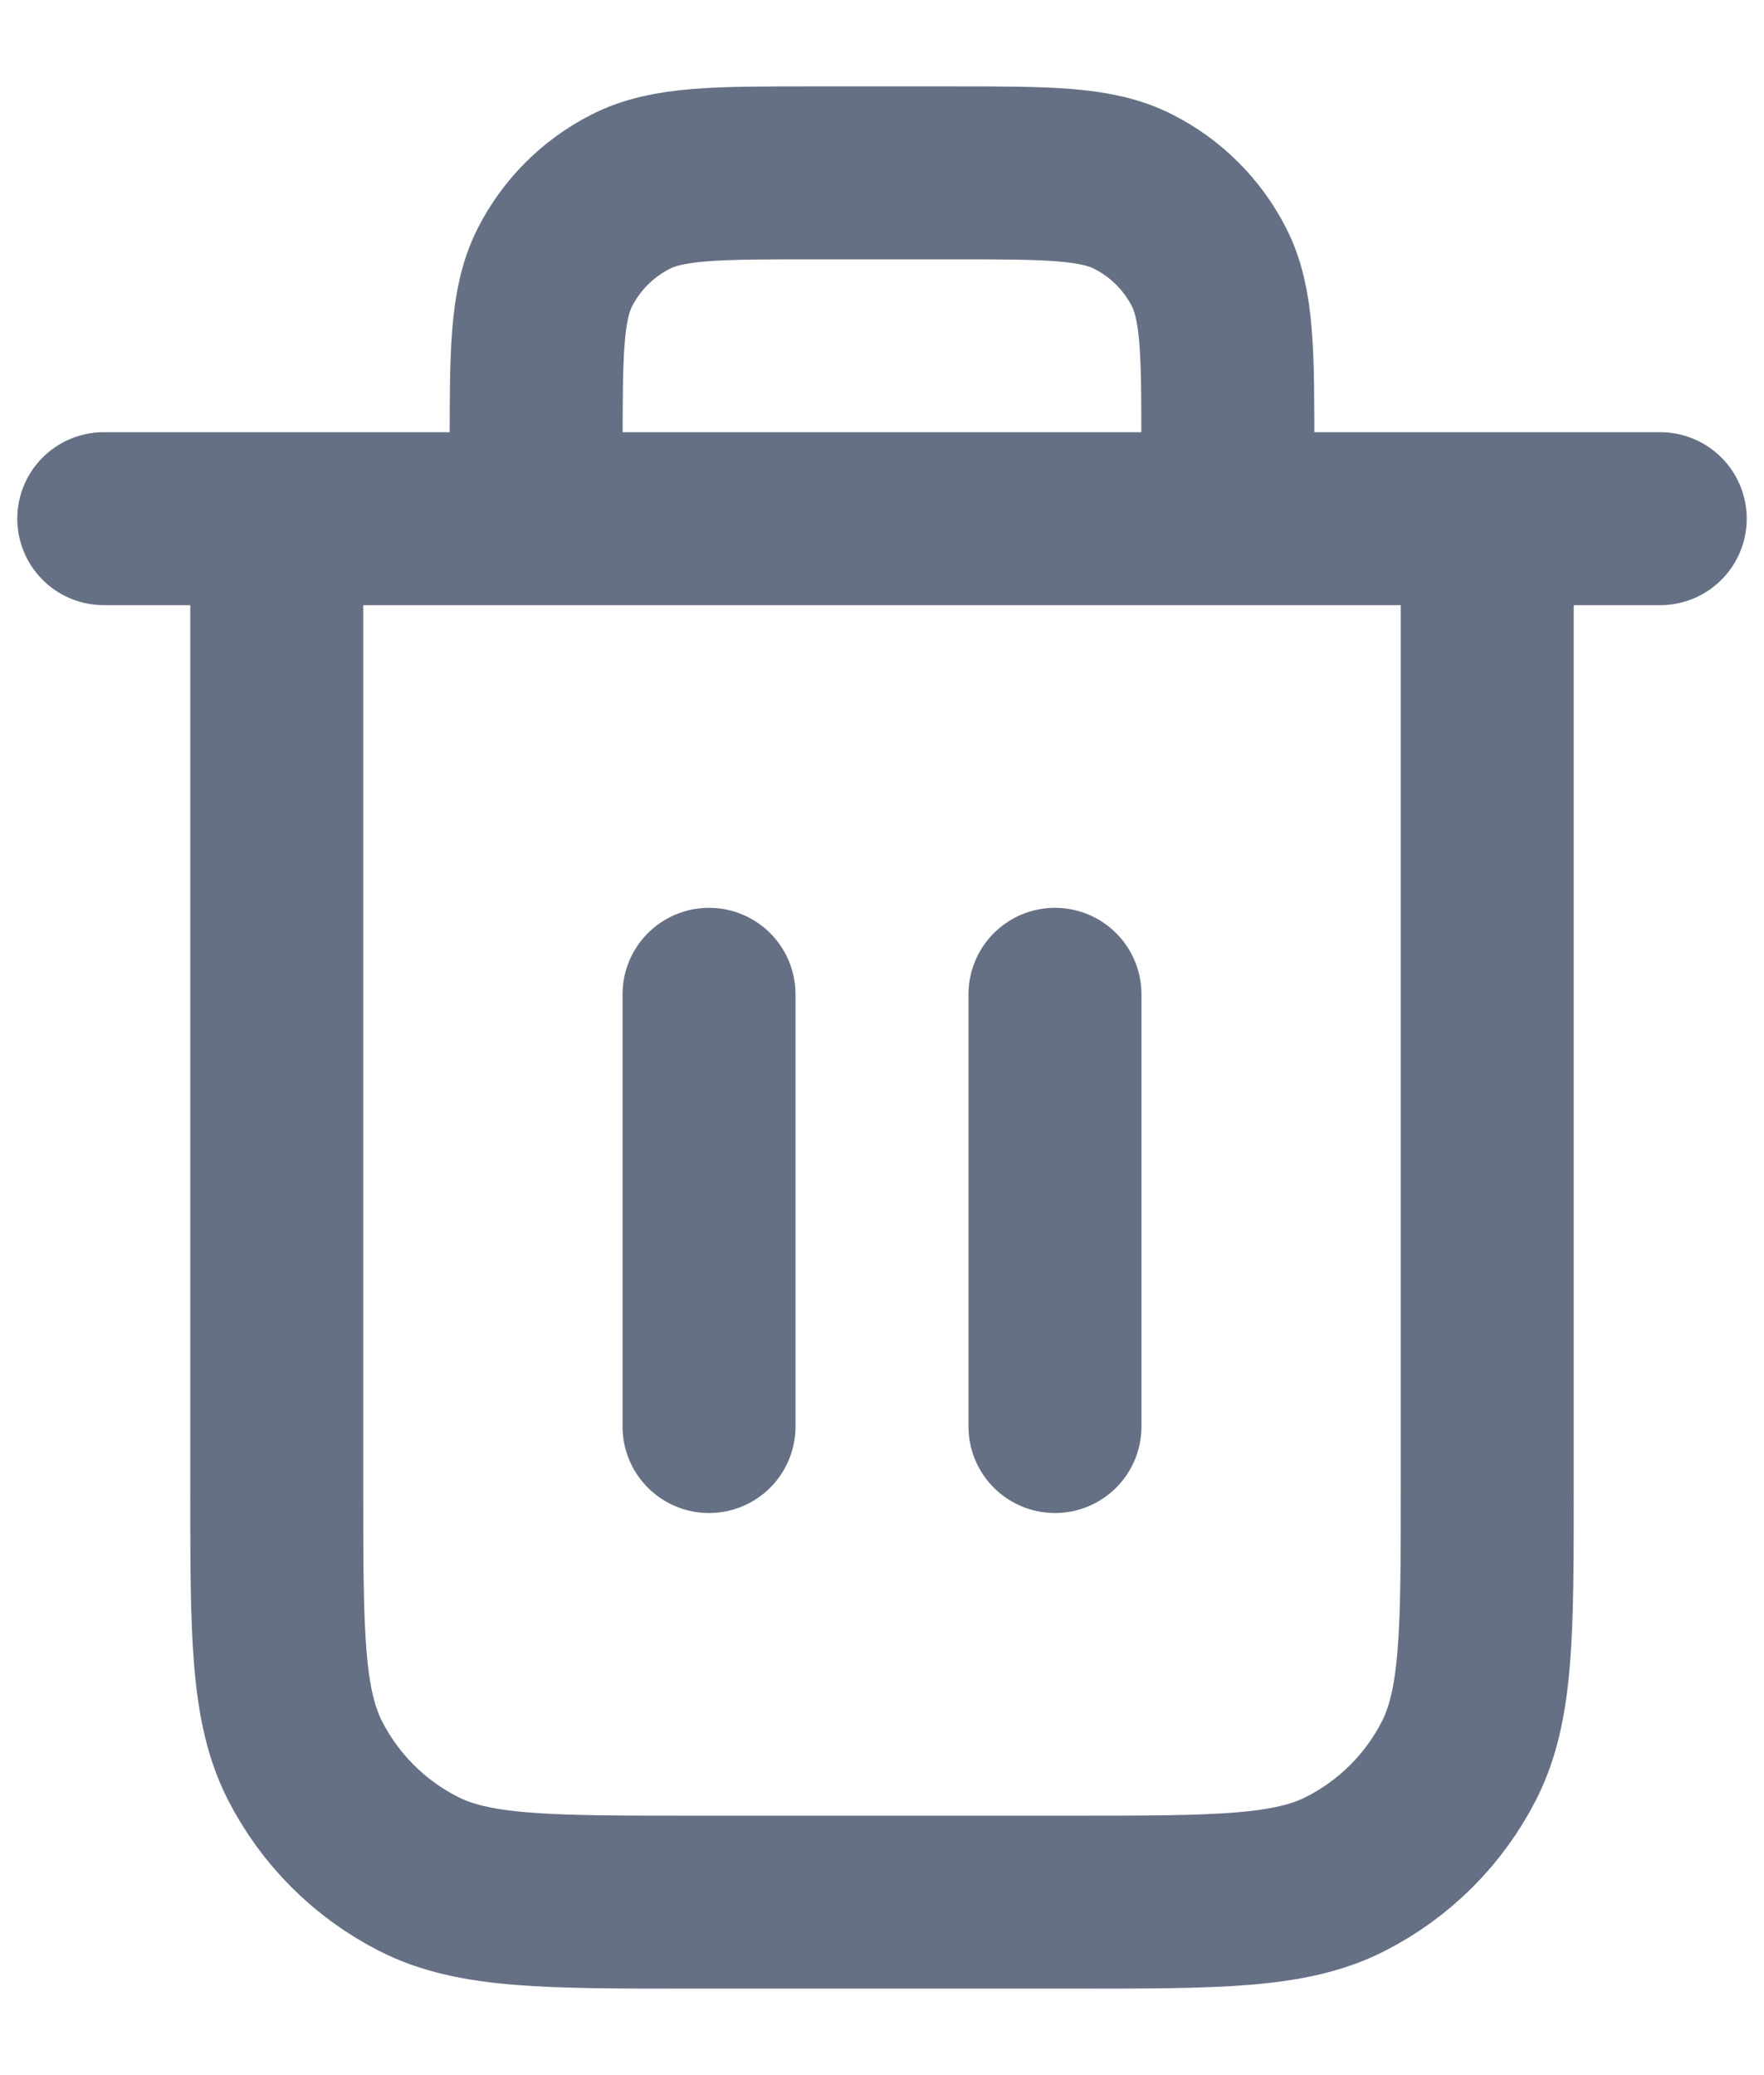 <svg width="17" height="20" viewBox="0 0 17 20" fill="none" xmlns="http://www.w3.org/2000/svg">
<path d="M11.833 4.999V4.333C11.833 3.399 11.833 2.933 11.652 2.576C11.492 2.262 11.237 2.007 10.923 1.848C10.567 1.666 10.1 1.666 9.167 1.666H7.833C6.9 1.666 6.433 1.666 6.077 1.848C5.763 2.007 5.508 2.262 5.348 2.576C5.167 2.933 5.167 3.399 5.167 4.333V4.999M6.833 9.583V13.749M10.167 9.583V13.749M1 4.999H16M14.333 4.999V14.333C14.333 15.733 14.333 16.433 14.061 16.968C13.821 17.438 13.439 17.82 12.968 18.06C12.434 18.333 11.733 18.333 10.333 18.333H6.667C5.267 18.333 4.566 18.333 4.032 18.06C3.561 17.82 3.179 17.438 2.939 16.968C2.667 16.433 2.667 15.733 2.667 14.333V4.999" stroke="#667085" stroke-width="1.667" stroke-linecap="round" stroke-linejoin="round"/>
</svg>

